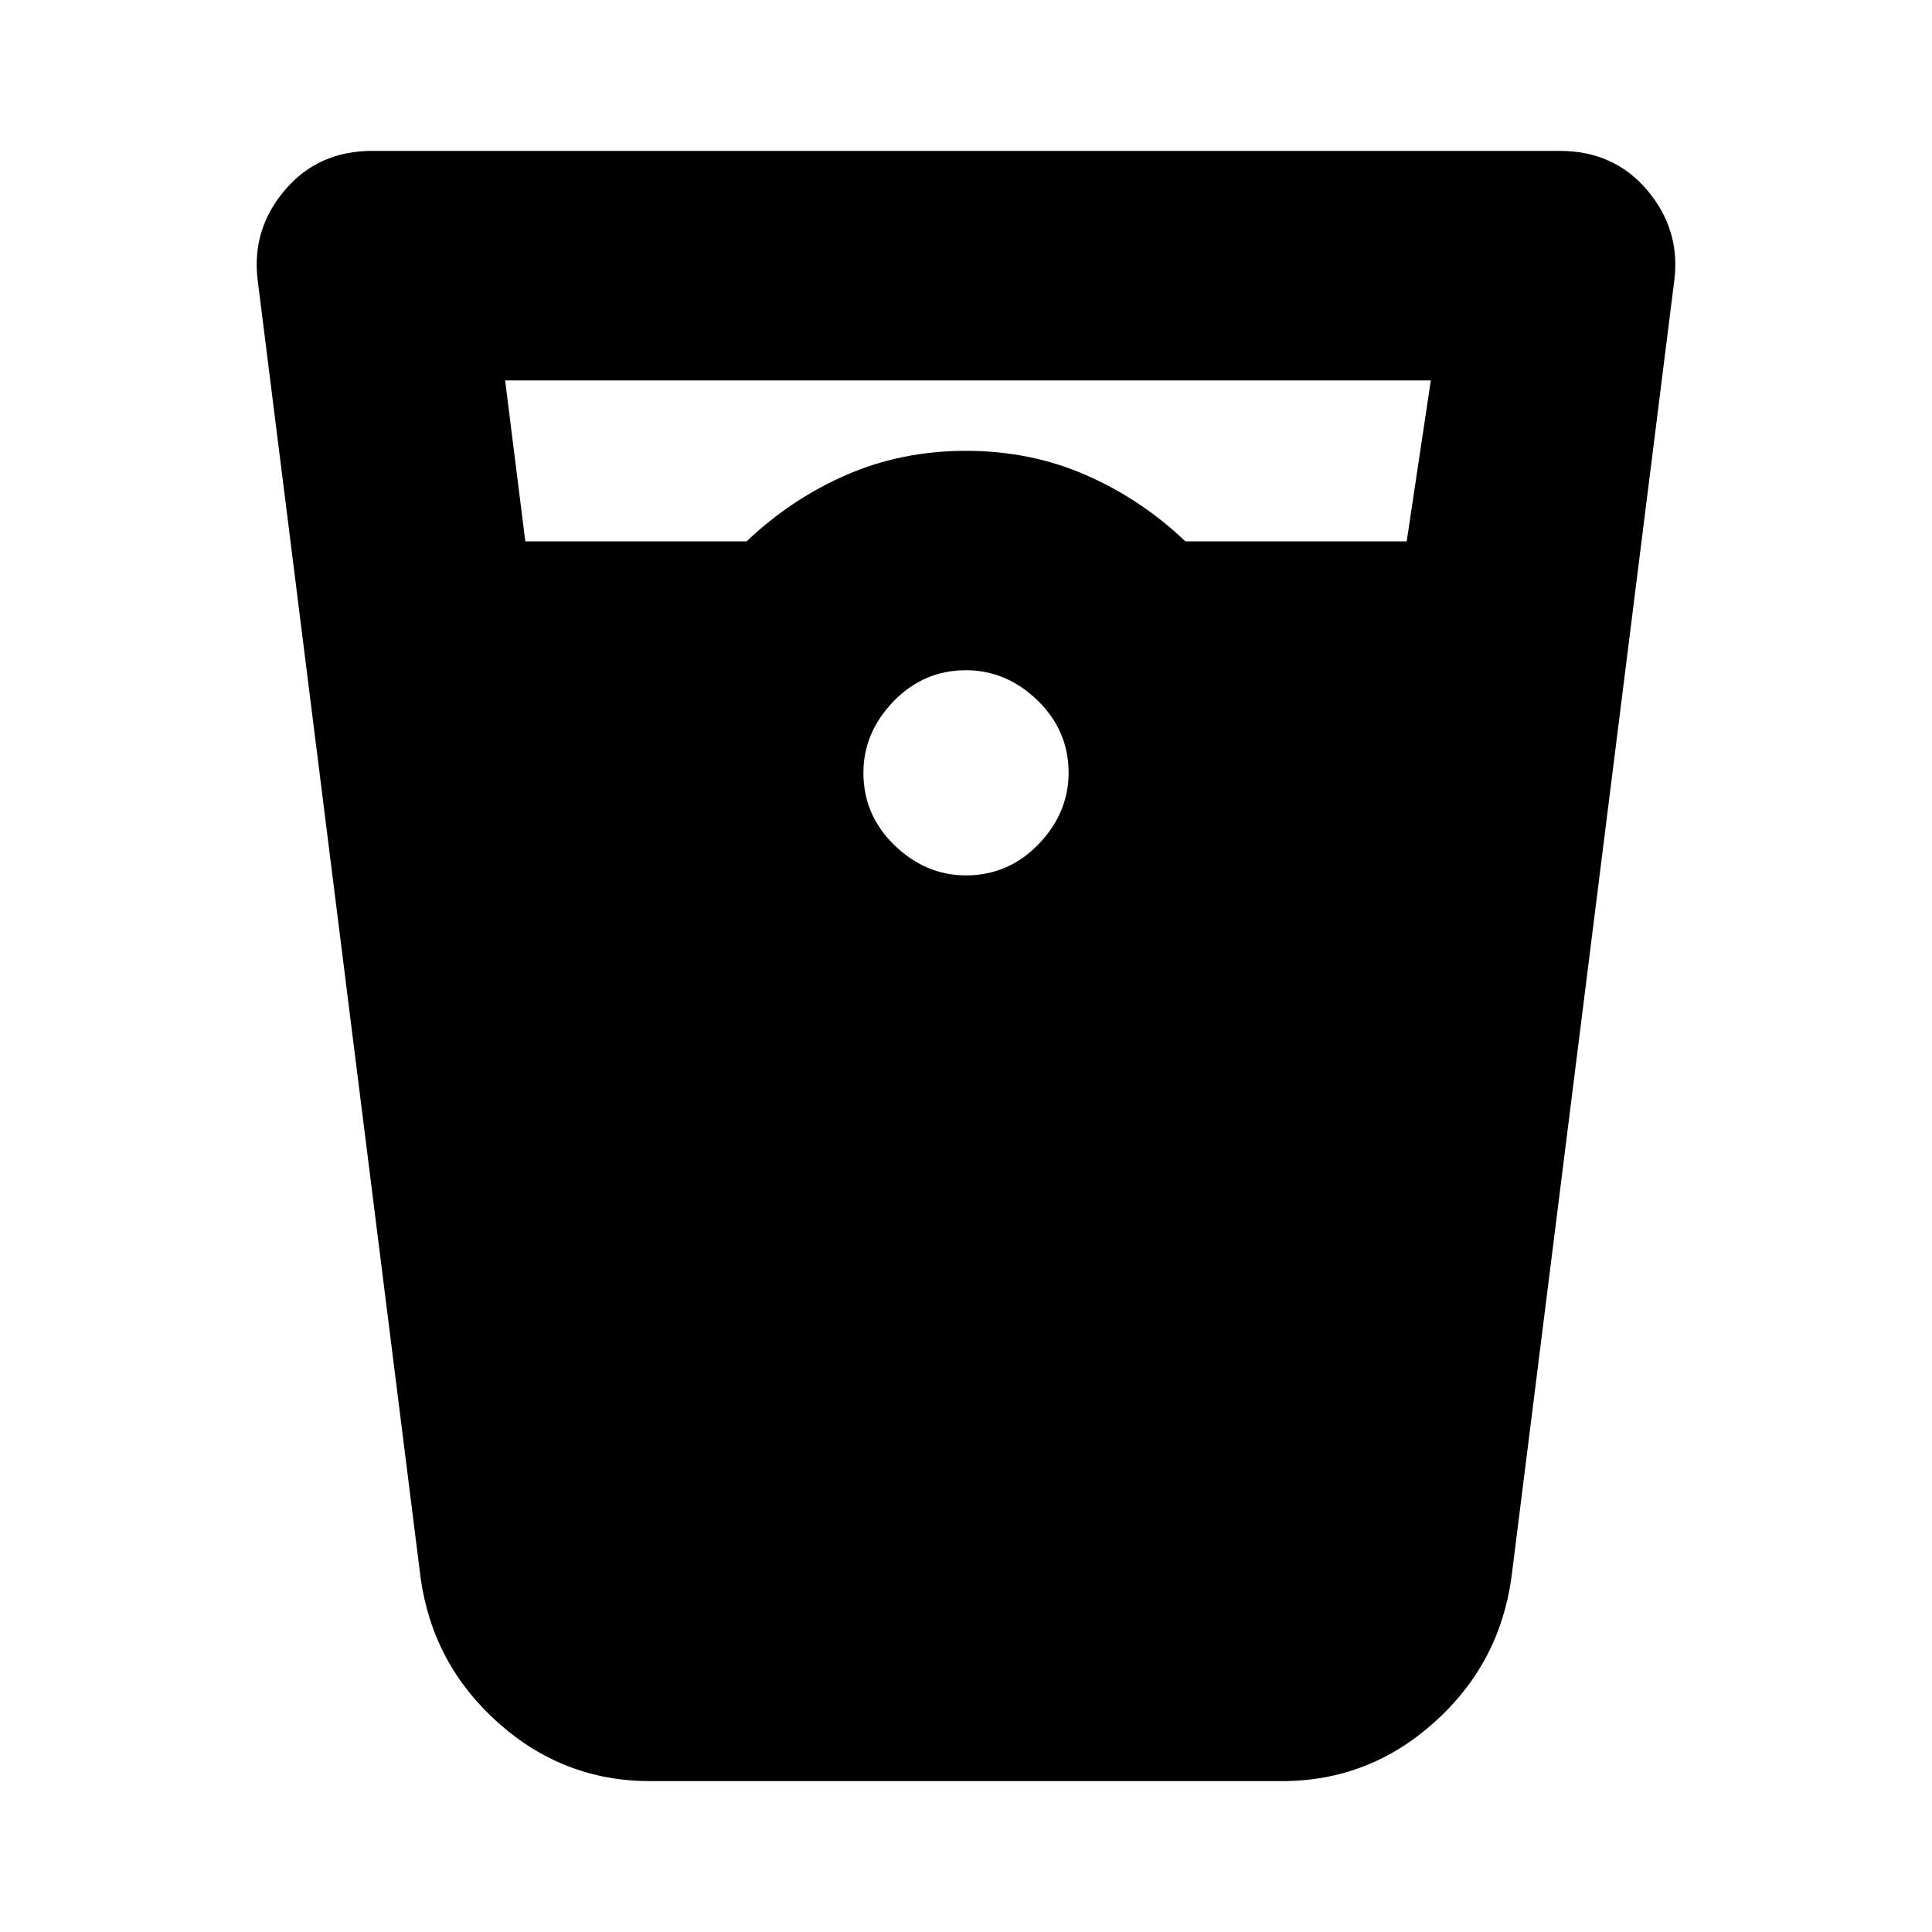 <svg xmlns="http://www.w3.org/2000/svg" height="20" width="20"><path d="M6.729 18.438q-.896 0-1.573-.605-.677-.604-.802-1.5L2.667 2.896q-.063-.521.281-.927.344-.407.906-.407h12.292q.562 0 .906.407.344.406.281.927l-1.687 13.437q-.125.896-.802 1.5-.677.605-1.573.605ZM5.438 5.604h2.291q.459-.437 1.031-.687.573-.25 1.24-.25t1.24.25q.572.25 1.031.687h2.291l.25-1.666H5.229ZM10 9.062q.438 0 .75-.322.312-.323.312-.74 0-.438-.322-.75-.323-.312-.74-.312-.438 0-.75.322-.312.323-.312.74 0 .438.322.75.323.312.74.312Z"/></svg>